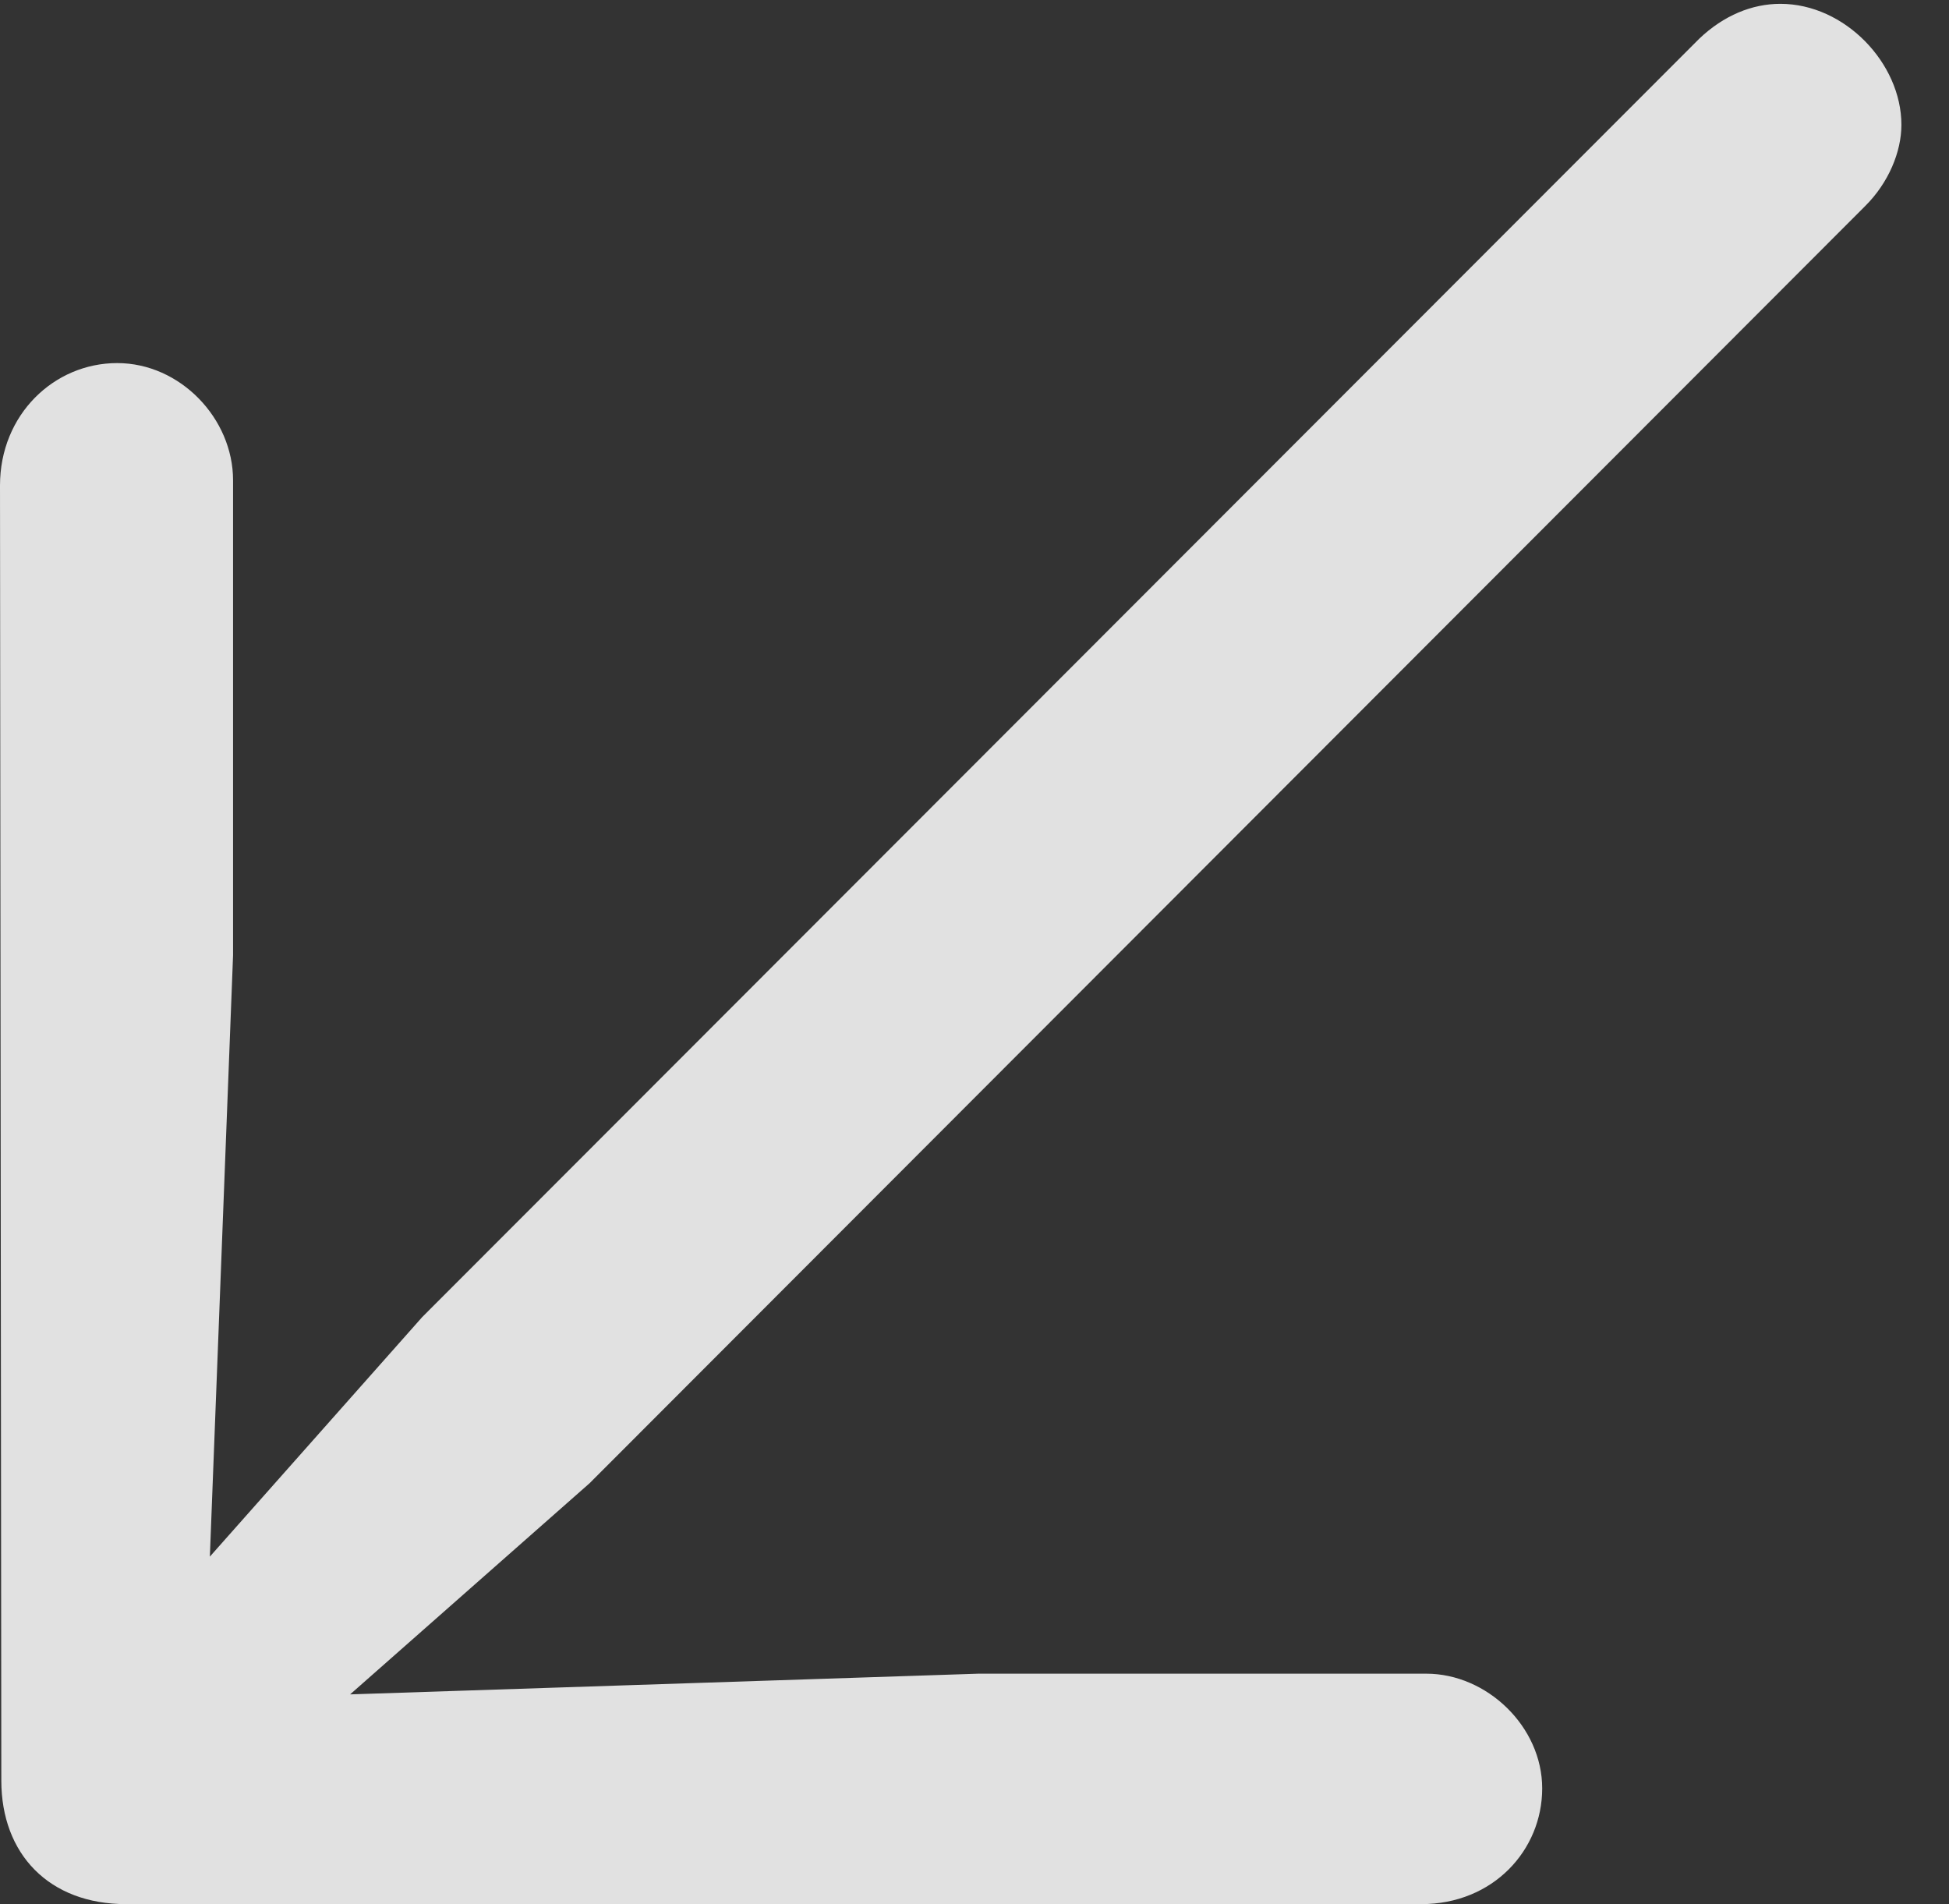 <?xml version="1.0" encoding="UTF-8"?>
<!--Generator: Apple Native CoreSVG 232.5-->
<!DOCTYPE svg
PUBLIC "-//W3C//DTD SVG 1.1//EN"
       "http://www.w3.org/Graphics/SVG/1.1/DTD/svg11.dtd">
<svg version="1.1" xmlns="http://www.w3.org/2000/svg" xmlns:xlink="http://www.w3.org/1999/xlink" width="14.785" height="14.443">
 <rect width="100%" height="100%" fill="#333333" stroke="none"/>
 <g>
  <rect height="14.443" opacity="0" width="14.785" x="0" y="0"/>
  <path d="M0 3.682L0.01 13.506C0.01 14.062 0.371 14.443 0.957 14.443L10.781 14.443C11.328 14.443 11.699 14.033 11.699 13.565C11.699 13.096 11.279 12.695 10.82 12.695L7.422 12.695L2.656 12.852L4.473 11.25L14.15 1.562C14.326 1.387 14.424 1.152 14.424 0.947C14.424 0.479 13.994 0.029 13.506 0.029C13.291 0.029 13.076 0.117 12.891 0.293L3.203 9.99L1.592 11.807L1.768 7.246L1.768 3.643C1.768 3.174 1.367 2.754 0.889 2.754C0.41 2.754 0 3.145 0 3.682Z" fill="#ffffff" fill-opacity="0.85"/>
 </g>
</svg>
